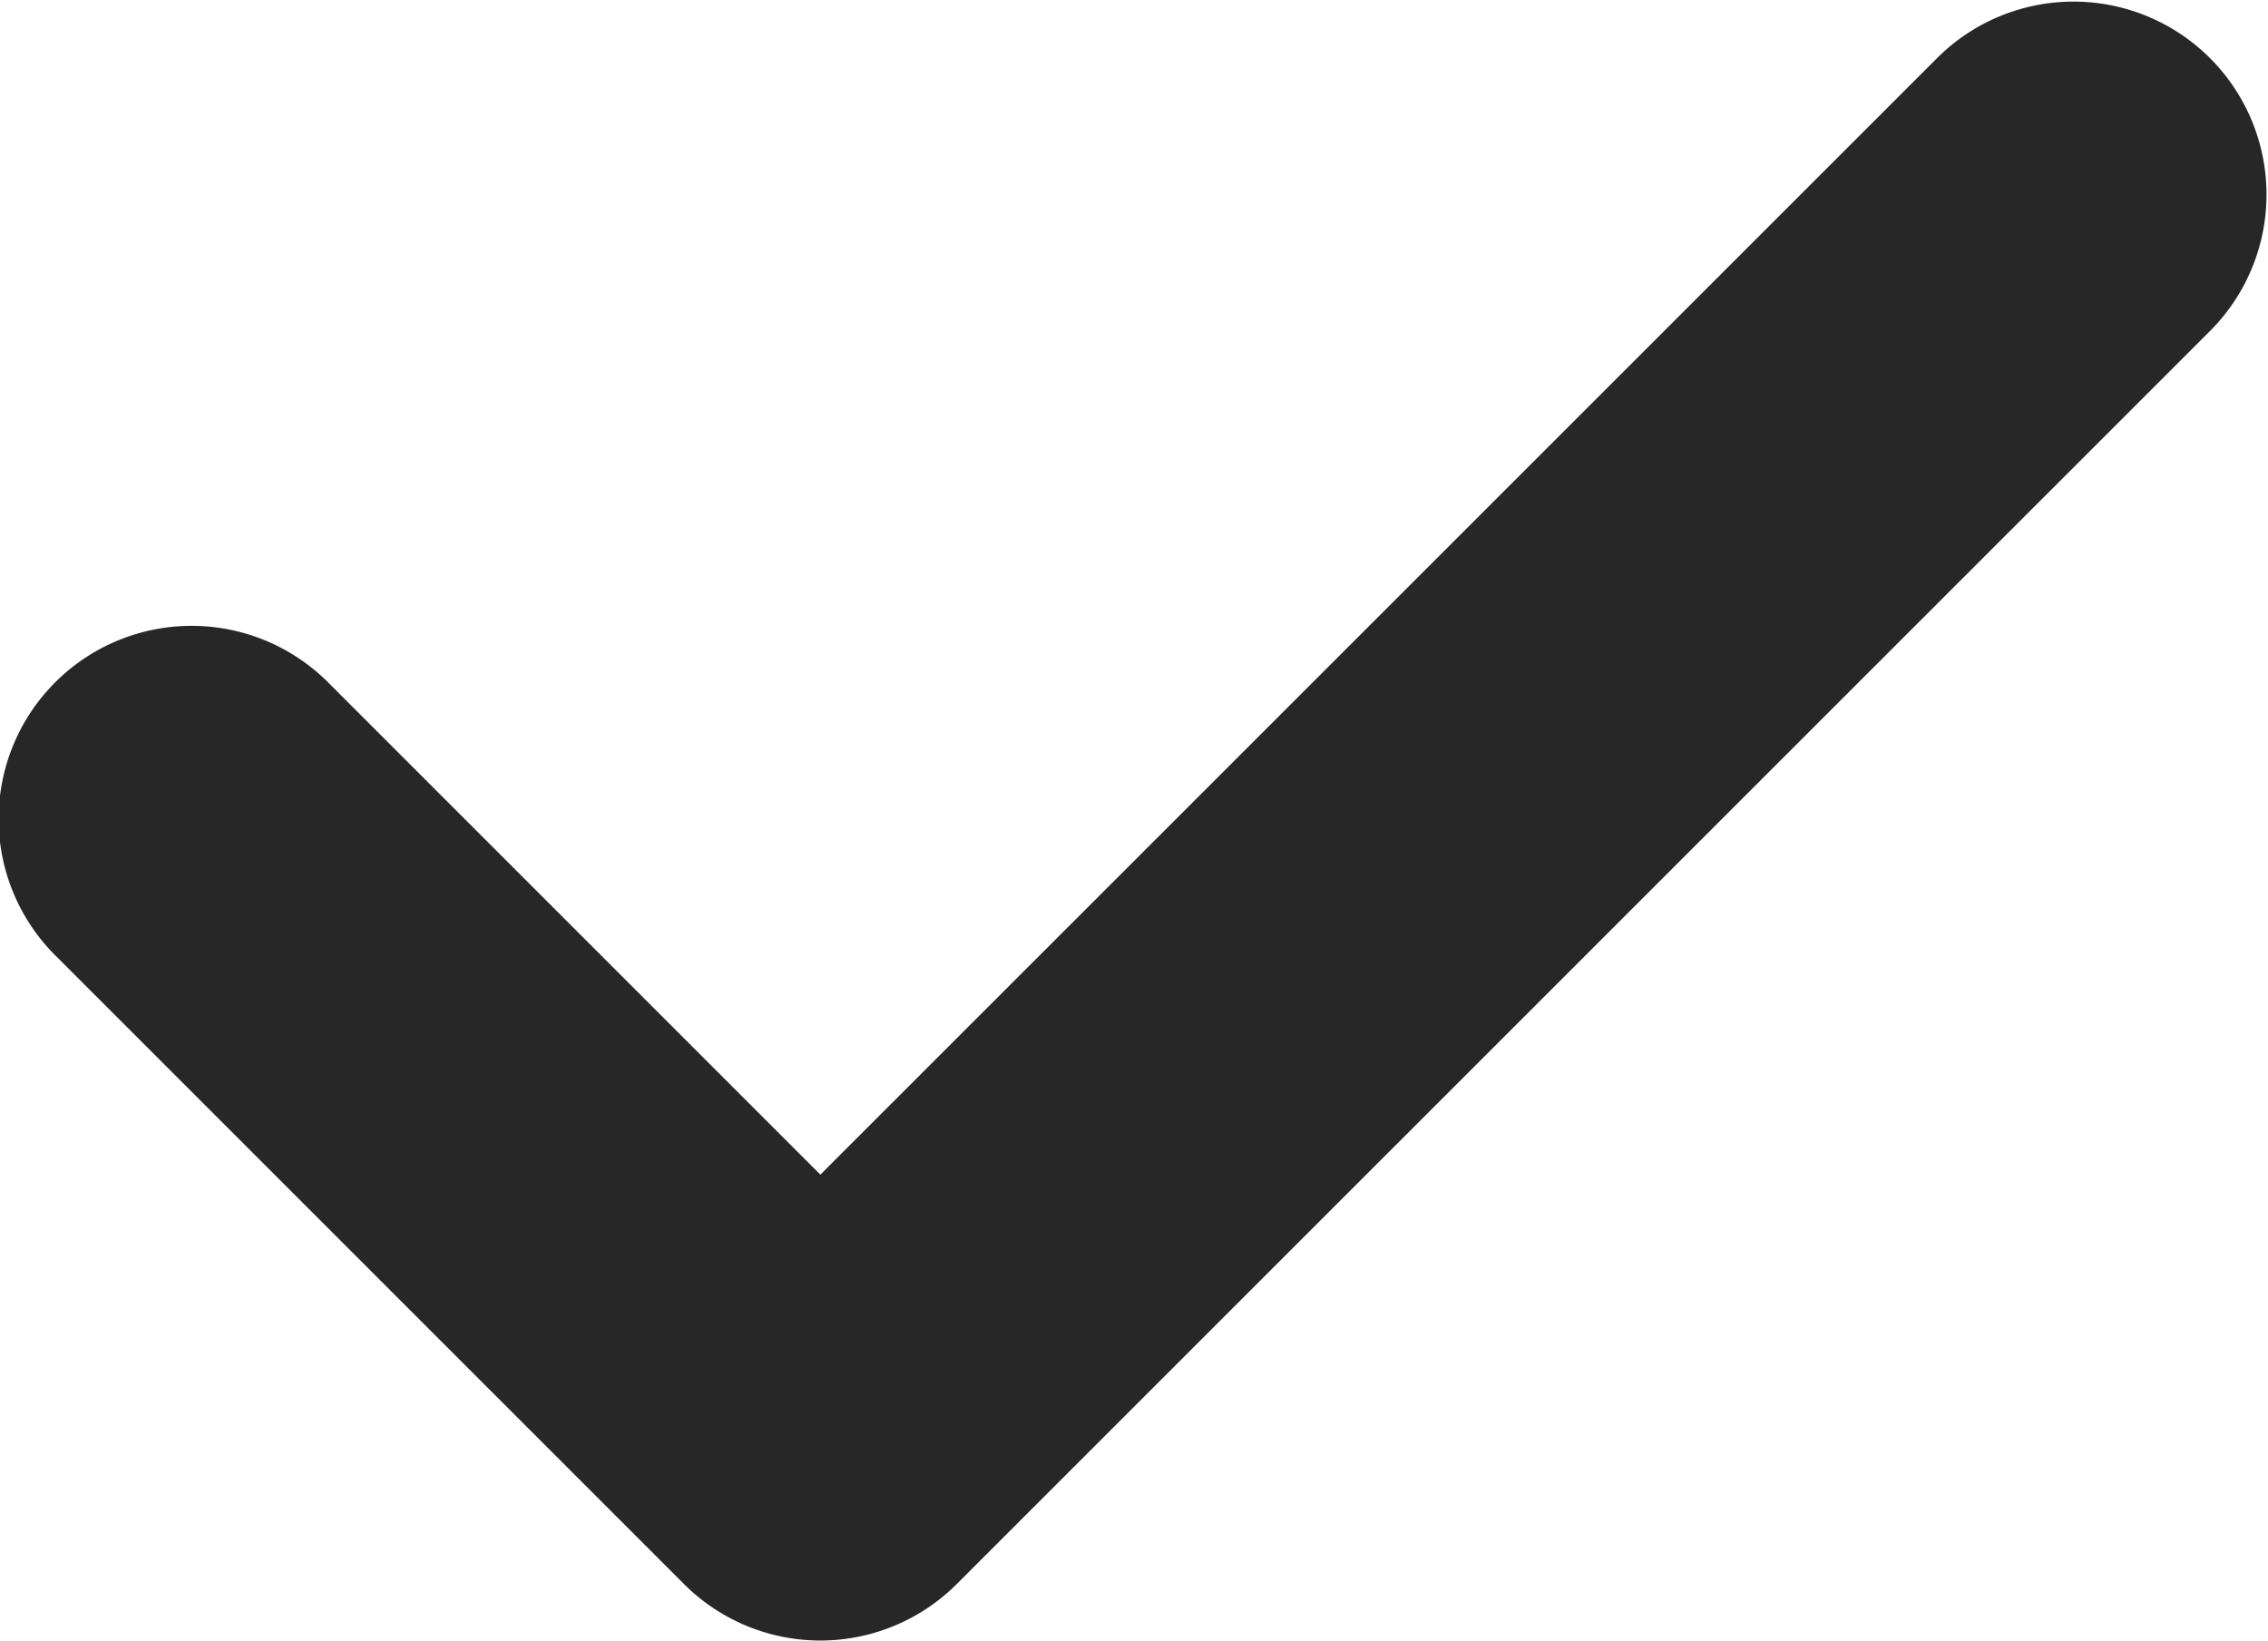<svg xmlns="http://www.w3.org/2000/svg" width="19.297" height="13.96" viewBox="0 0 19.297 13.96">
  <path id="Path_5908" data-name="Path 5908" d="M160.144,168.132l-10.675,10.674a1.641,1.641,0,0,1-2.322,0l-5.337-5.337a1.642,1.642,0,1,1,2.322-2.322l4.176,4.176,9.514-9.513a1.642,1.642,0,0,1,2.322,2.322Zm0,0" transform="translate(-141.328 -165.328)" fill="#272727"/>
</svg>
